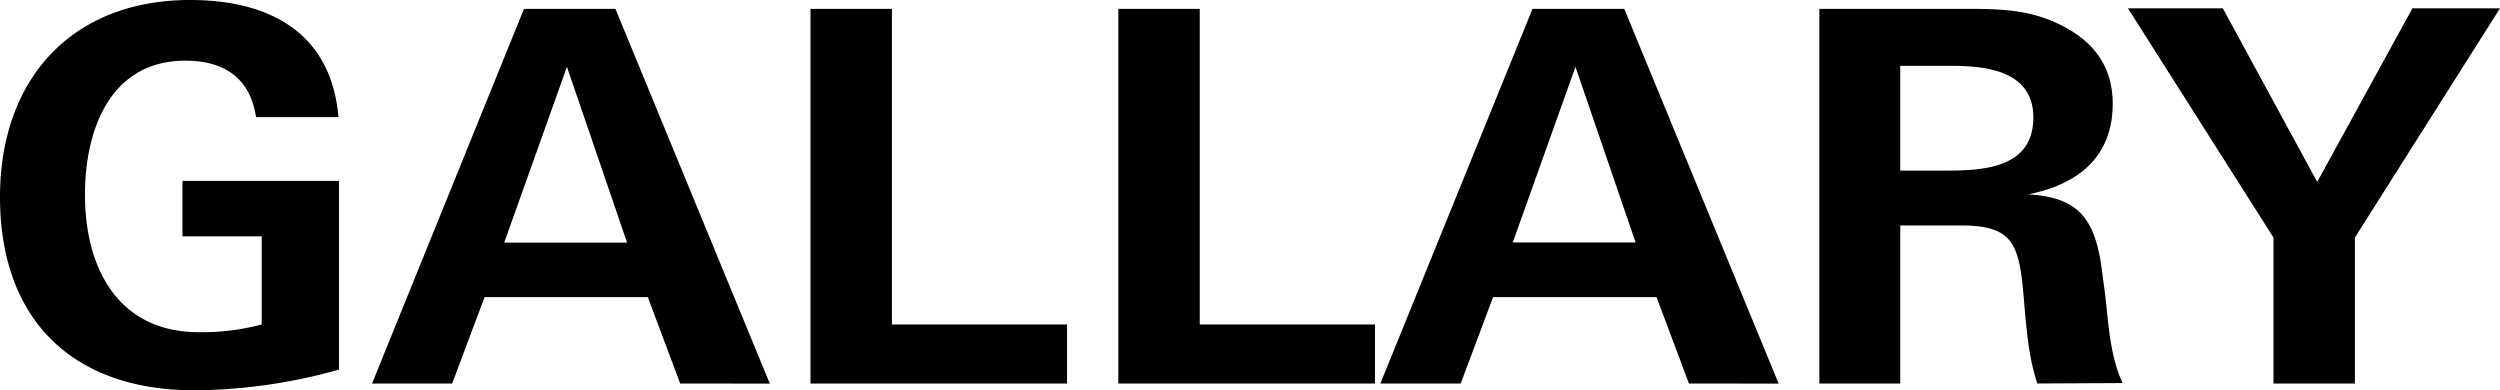 <svg id="图层_1" data-name="图层 1" xmlns="http://www.w3.org/2000/svg" viewBox="0 0 231.55 36.15"><title>webdesign</title><path d="M18,36.15c-11.28,0-18-6.53-18-17.91C0,7.39,6.58,0,17.62,0c7.3,0,13.06,3,13.73,10.85H23.71c-.53-3.65-3-5.23-6.53-5.23-7,0-9.31,6.43-9.31,12.43,0,6.77,3.07,12.72,10.56,12.72a21.41,21.41,0,0,0,5.81-.72V21.89H16.9V16.75h14.5V34.23A50.37,50.37,0,0,1,18,36.15Z"/><path d="M63,35.52l-3-8H44.88l-3,8H34.46L48.53.82H57l14.3,34.71ZM52.51,6.19,46.7,22.47H58.08Z"/><path d="M75.07,35.52V.82h7.54V30.05H98.83v5.47Z"/><path d="M103.58,35.52V.82h7.54V30.05h16.23v5.47Z"/><path d="M156.43,35.52l-3-8H138.29l-3,8h-7.44L141.94.82h8.5l14.3,34.71ZM145.92,6.19l-5.81,16.27h11.38Z"/><path d="M188.69,35.52a22.55,22.55,0,0,1-.91-4.42c-.19-1.54-.29-3-.43-4.51-.43-4.27-1.25-5.71-5.76-5.71H176V35.52h-7.49V.82h13.3c2.88,0,5.62,0,8.3,1.15,3.41,1.44,5.57,3.84,5.57,7.63,0,4.94-3.22,7.49-7.83,8.4v0c3.94.24,5.71,1.63,6.53,5.28.24,1,.34,2.21.53,3.46.38,2.93.43,6,1.68,8.74ZM180.77,6.1H176v9.7h4.27c3.6,0,8.06-.29,8.06-4.94C188.3,6.63,184.13,6.1,180.77,6.1Z"/><path d="M218.11,22V35.52h-7.54V22L197.09.77h8.79l8.74,16.08L223.44.77h8.11Z"/></svg>
